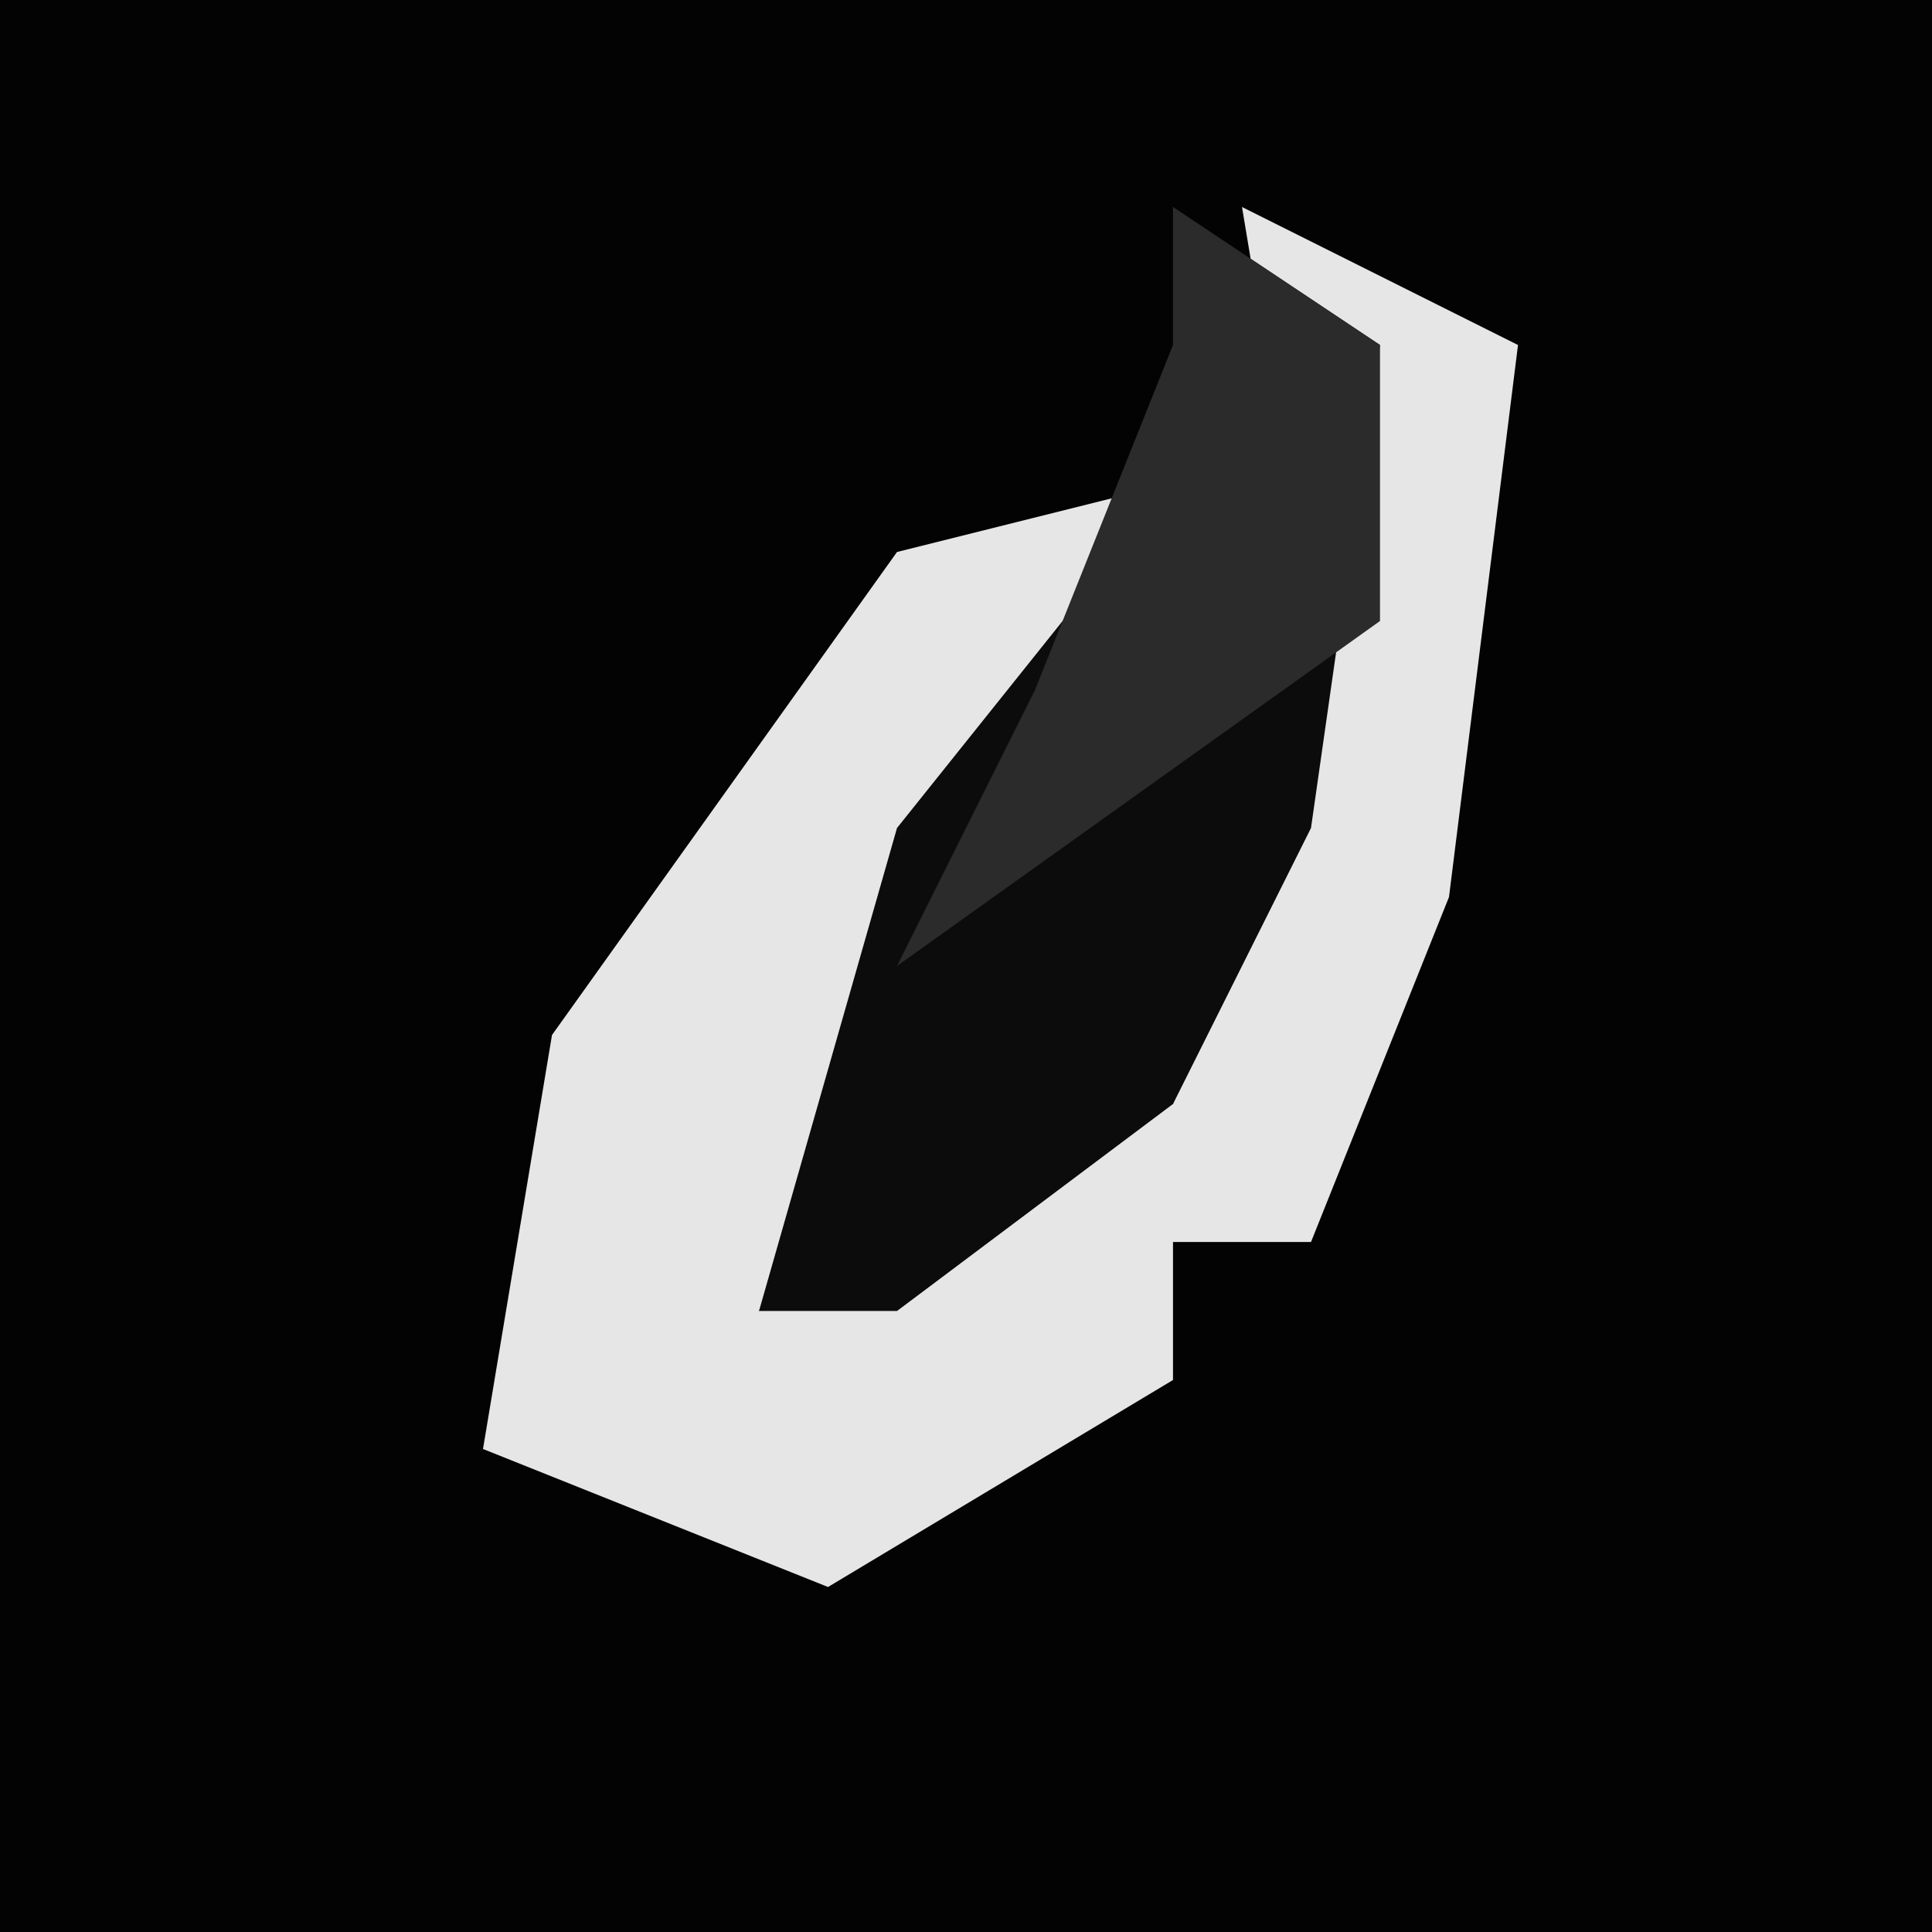 <?xml version="1.0" encoding="UTF-8"?>
<svg version="1.1" xmlns="http://www.w3.org/2000/svg" width="28" height="28">
<path d="M0,0 L28,0 L28,28 L0,28 Z " fill="#030303" transform="translate(0,0)"/>
<path d="M0,0 L4,2 L3,10 L1,15 L-1,15 L-1,17 L-6,20 L-11,18 L-10,12 L-5,5 L-1,4 L-3,8 L-7,16 L-3,13 L-1,13 L1,6 Z " fill="#E6E6E6" transform="translate(18,3)"/>
<path d="M0,0 L3,2 L2,9 L0,13 L-4,16 L-6,16 L-4,9 L0,4 Z " fill="#0C0C0C" transform="translate(17,3)"/>
<path d="M0,0 L3,2 L3,6 L-4,11 L-2,7 L0,2 Z " fill="#2B2B2B" transform="translate(17,3)"/>
</svg>
